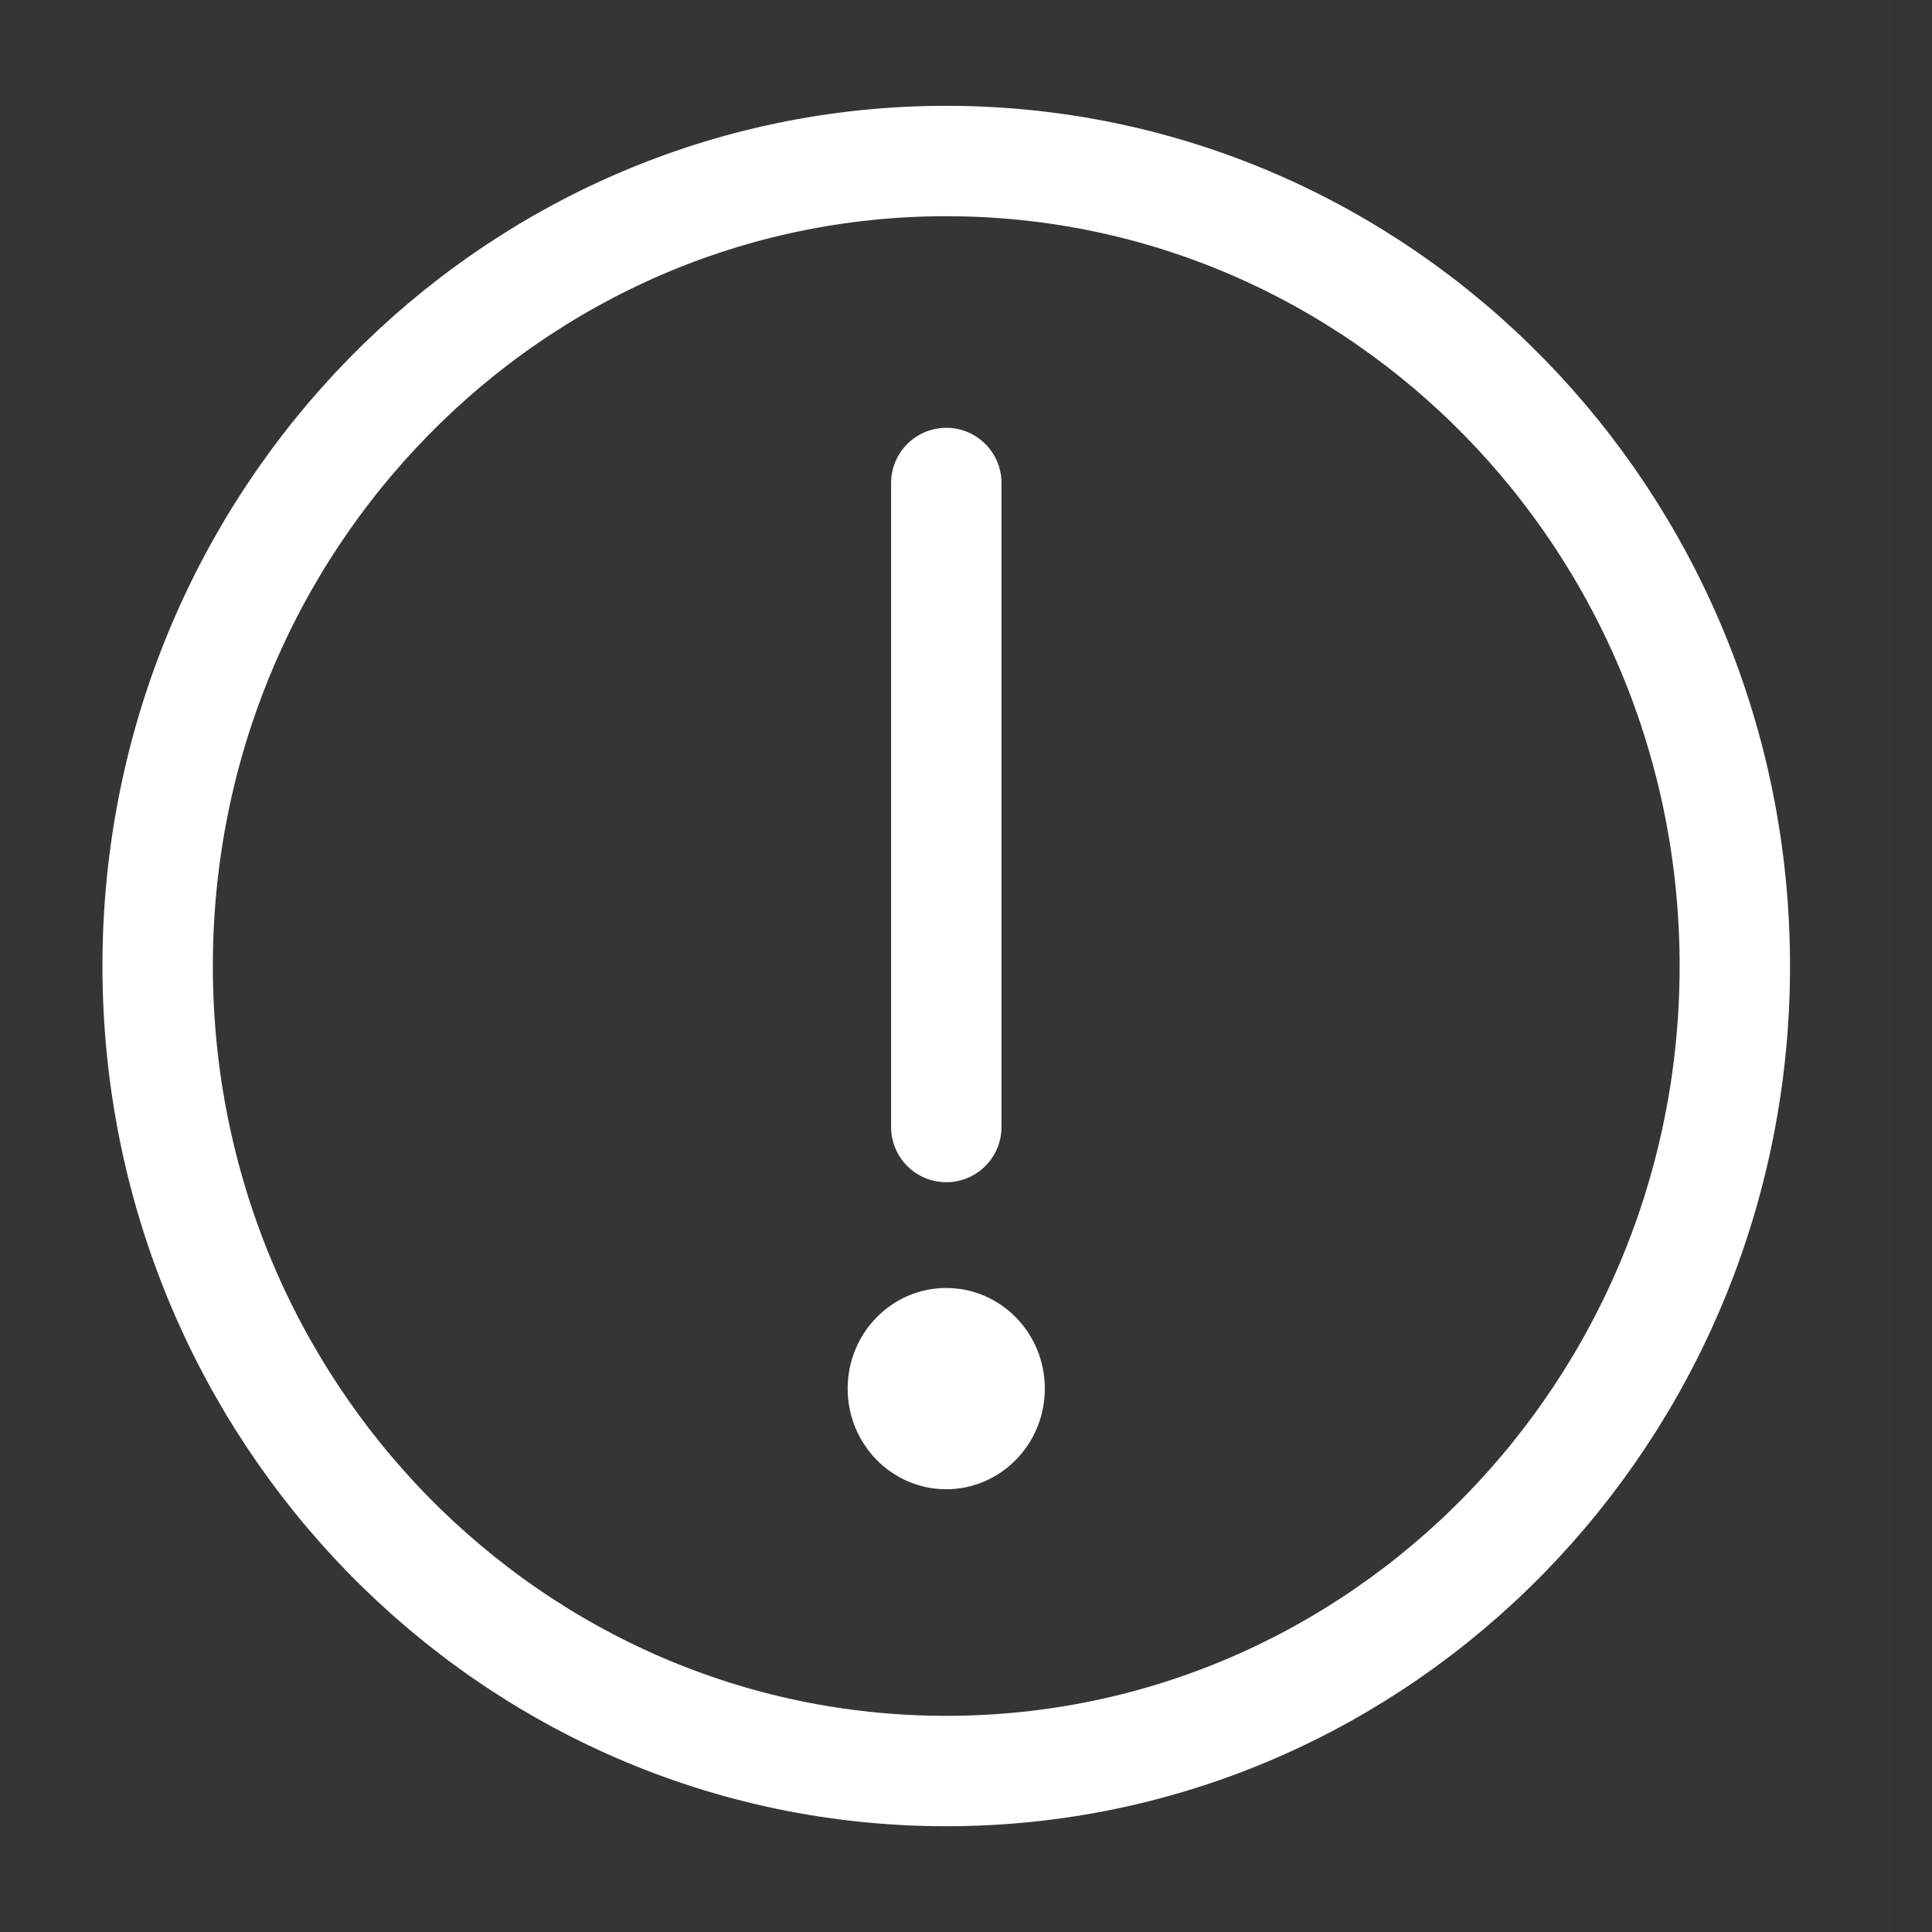 <svg width="35" height="35" viewBox="0 0 35 35" fill="none" xmlns="http://www.w3.org/2000/svg">
<rect x="0" y="0" width="35" height="35" fill="#333333" stroke="none"/>
<g clip-path="url(#clip0_2400_21084)">
<path d="M-0.001 0H34.285V35H-0.001V0Z" fill="white" fill-opacity="0.01"/>
<path d="M17.142 32.084C13.197 32.084 9.626 30.451 7.041 27.812C4.455 25.173 2.856 21.527 2.856 17.5C2.856 13.473 4.455 9.827 7.041 7.188C9.626 4.549 13.197 2.917 17.142 2.917C21.087 2.917 24.658 4.549 27.244 7.188C29.829 9.827 31.428 13.473 31.428 17.5C31.428 21.527 29.829 25.173 27.244 27.812C24.658 30.451 21.087 32.084 17.142 32.084Z" stroke="white" stroke-width="2" stroke-linejoin="round"/>
<path fill-rule="evenodd" clip-rule="evenodd" d="M17.142 26.979C16.156 26.979 15.356 26.163 15.356 25.156C15.356 24.149 16.156 23.333 17.142 23.333C18.128 23.333 18.928 24.149 18.928 25.156C18.928 26.163 18.128 26.979 17.142 26.979Z" fill="white"/>
<path d="M17.143 8.75V20.417" stroke="white" stroke-width="2" stroke-linecap="round" stroke-linejoin="round"/>
</g>
<defs>
<clipPath id="clip0_2400_21084">
<rect width="34.286" height="35" fill="white" transform="matrix(-1 0 0 1 34.285 0)"/>
</clipPath>
</defs>
</svg>
